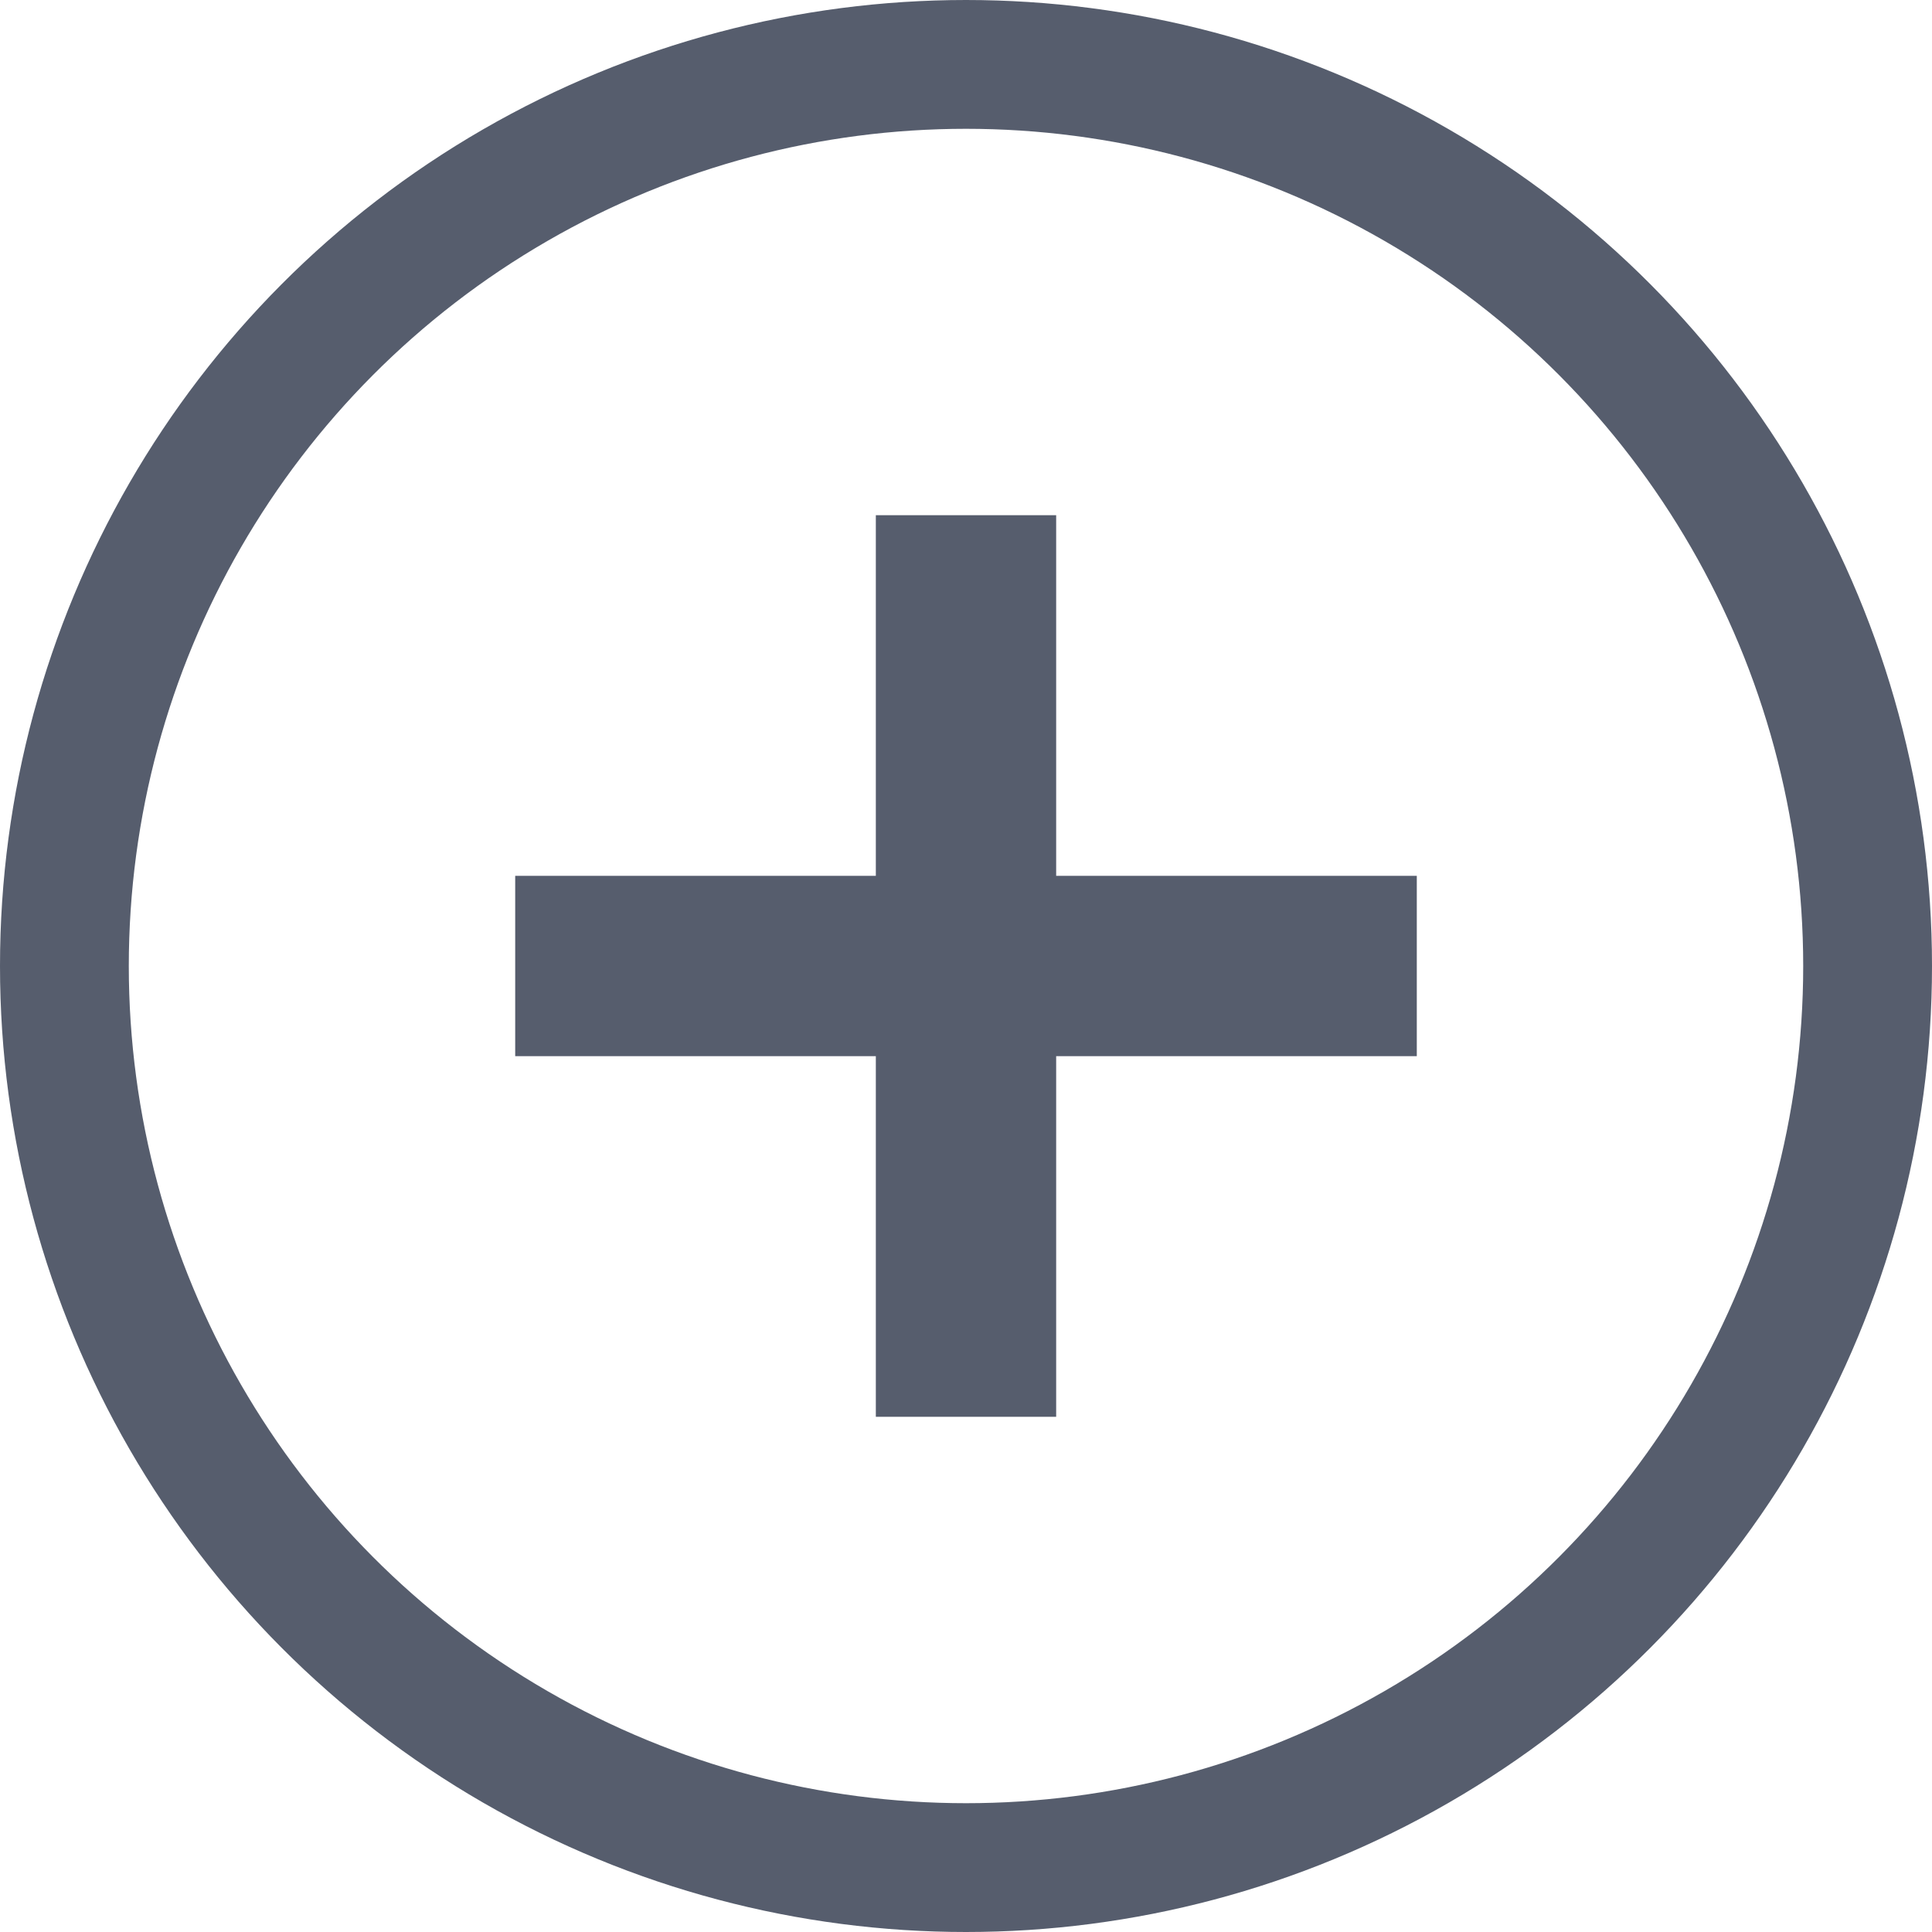 <svg width="15" height="15" viewBox="0 0 15 15" fill="none" xmlns="http://www.w3.org/2000/svg">
<circle cx="7.5" cy="7.5" r="7" stroke="#565D6D"/>
<path fill-rule="evenodd" clipRule="evenodd" d="M6.8 8.2L6.8 11H8.2V8.2L11 8.2L11 6.8L8.2 6.8V4H6.8L6.8 6.8L4 6.8V8.2L6.8 8.2Z" fill="#565D6D"/>
</svg>
